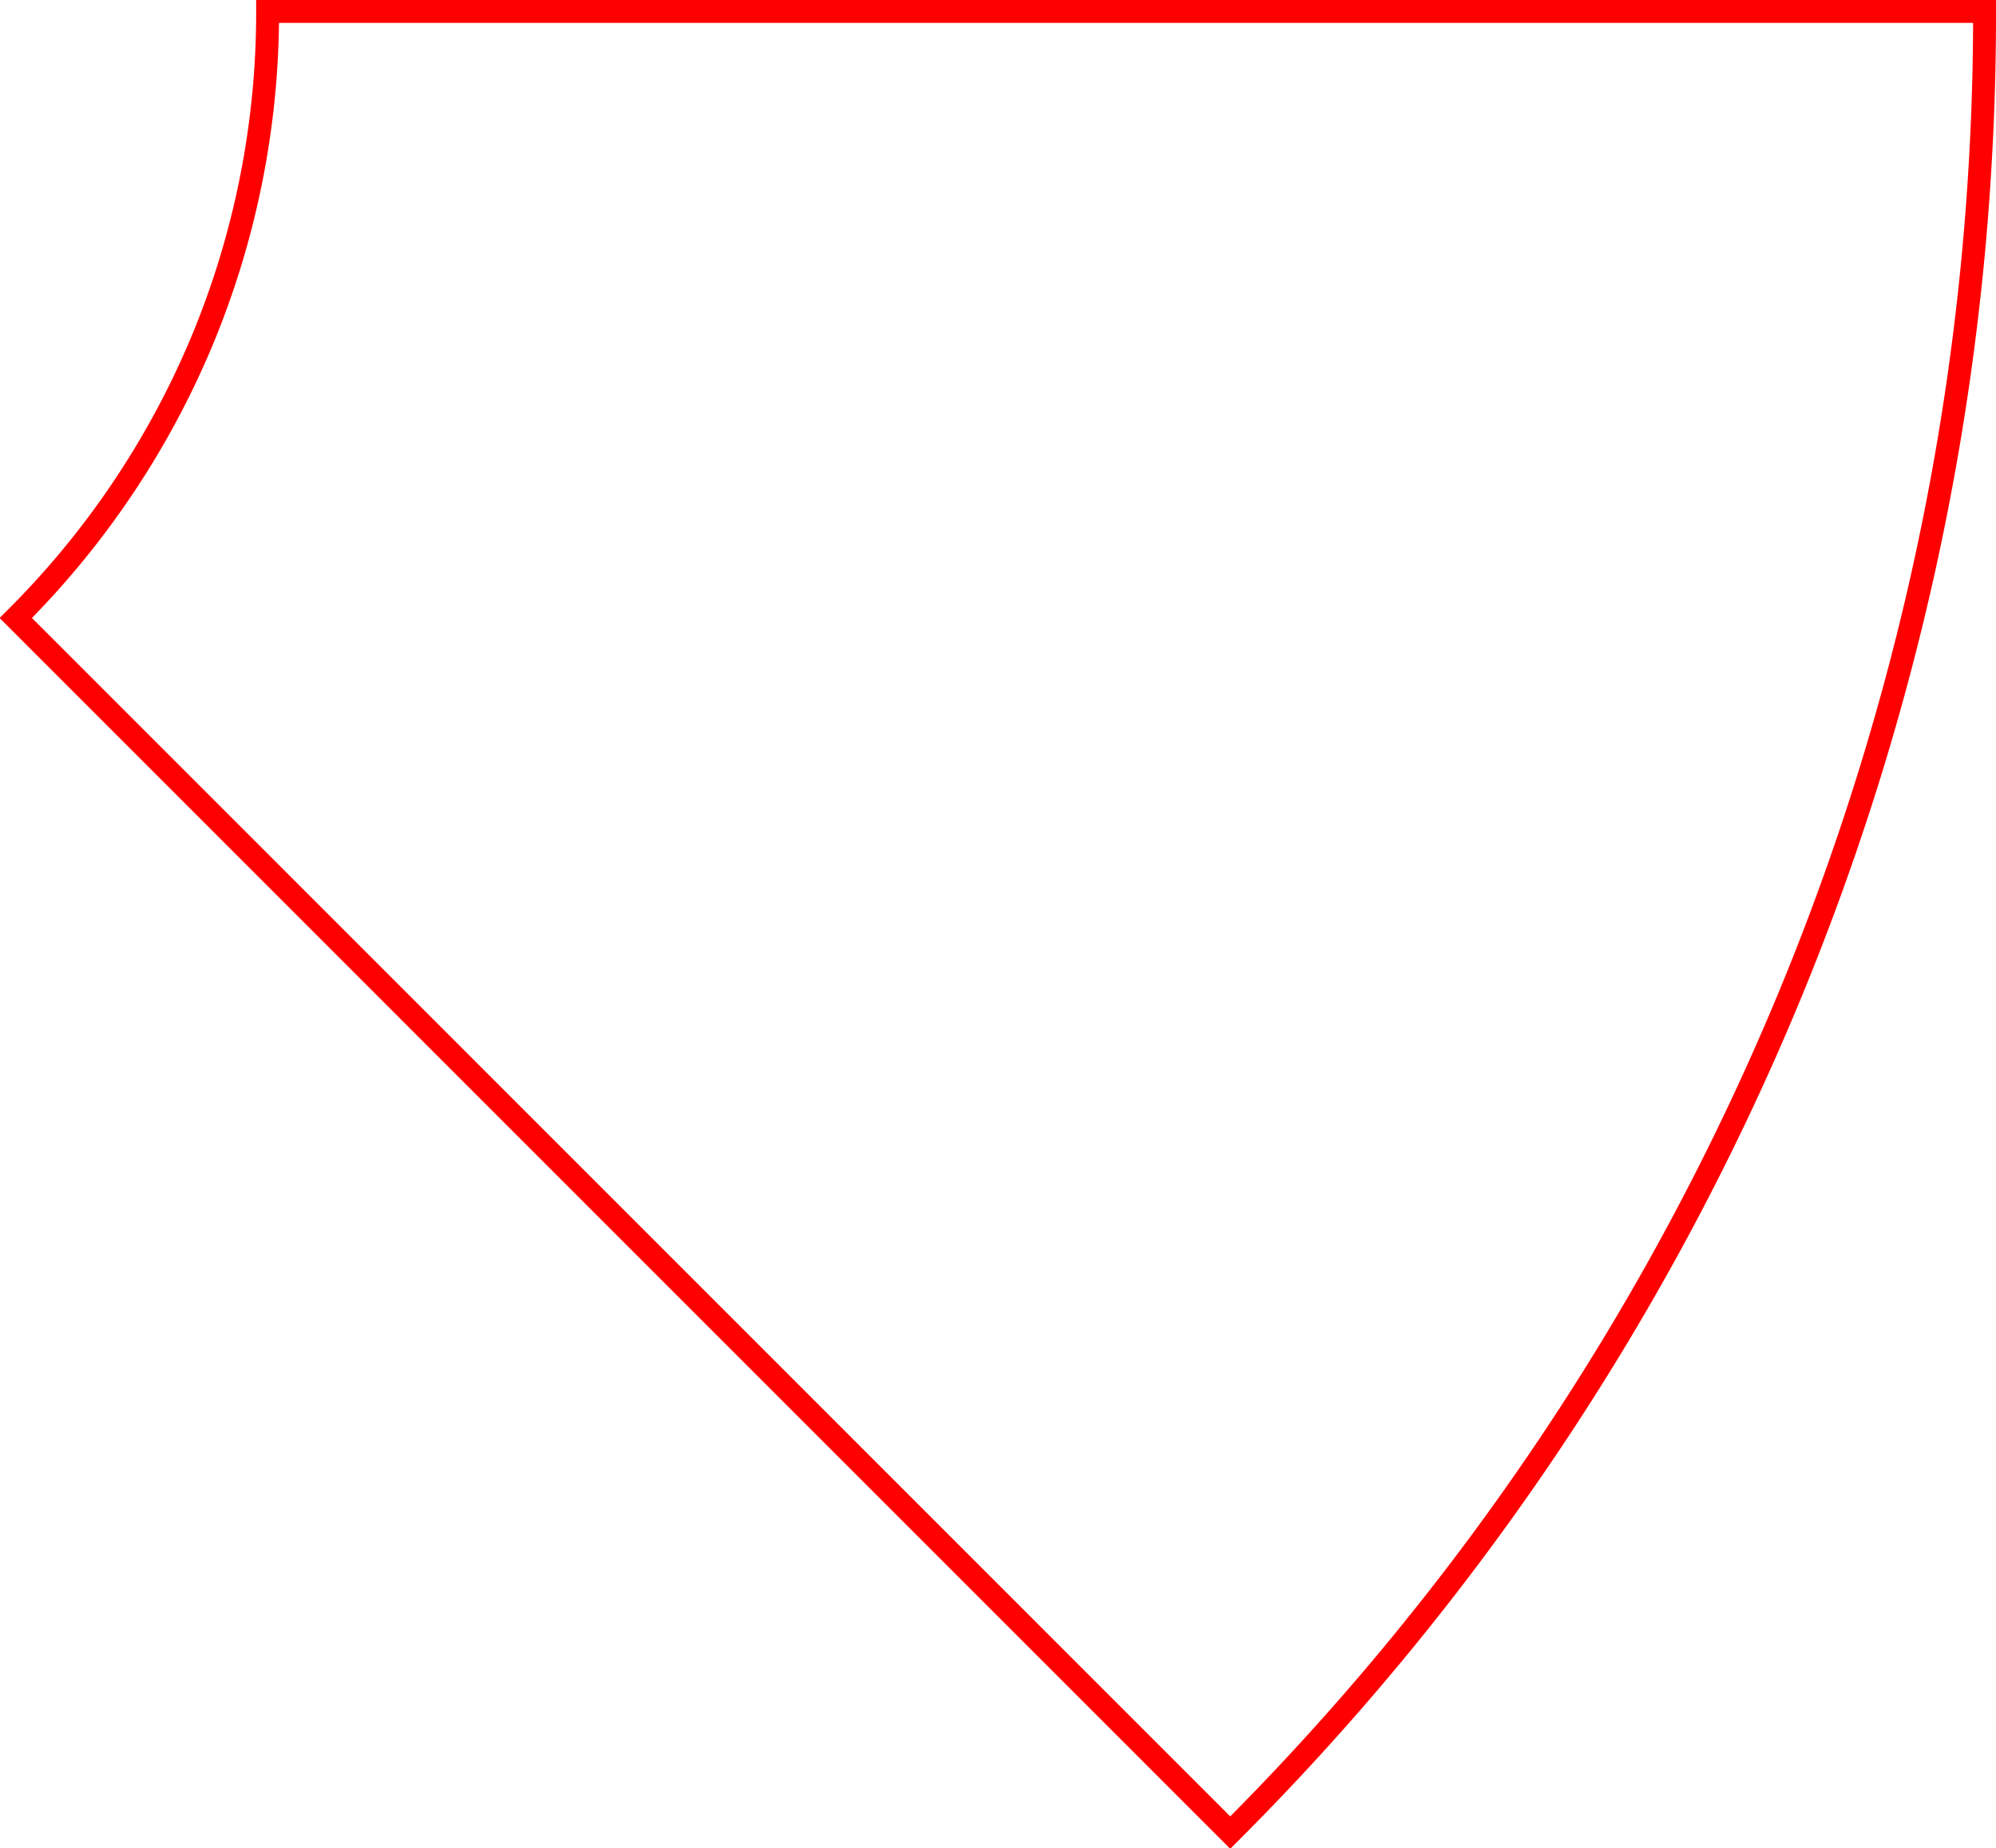 
<svg id="图层_1" data-name="图层 1" xmlns="http://www.w3.org/2000/svg" viewBox="0 0 174.38 161.51">
    <defs>
        <style>
            .cls-1 {
                fill: none;
                stroke: red;
                stroke-miterlimit: 10;
                stroke-width: 2px;
            }
        </style>
    </defs>
    <title>轮盘组件内圈_1_4</title>
    <path class="cls-1"
        d="M225,0a224.36,224.36,0,0,1-17.08,86.13,225.21,225.21,0,0,1-48.82,73L53,53A75,75,0,0,0,69.3,28.71,74.72,74.72,0,0,0,75,0Z"
        transform="translate(-51.62 1)" />
</svg>